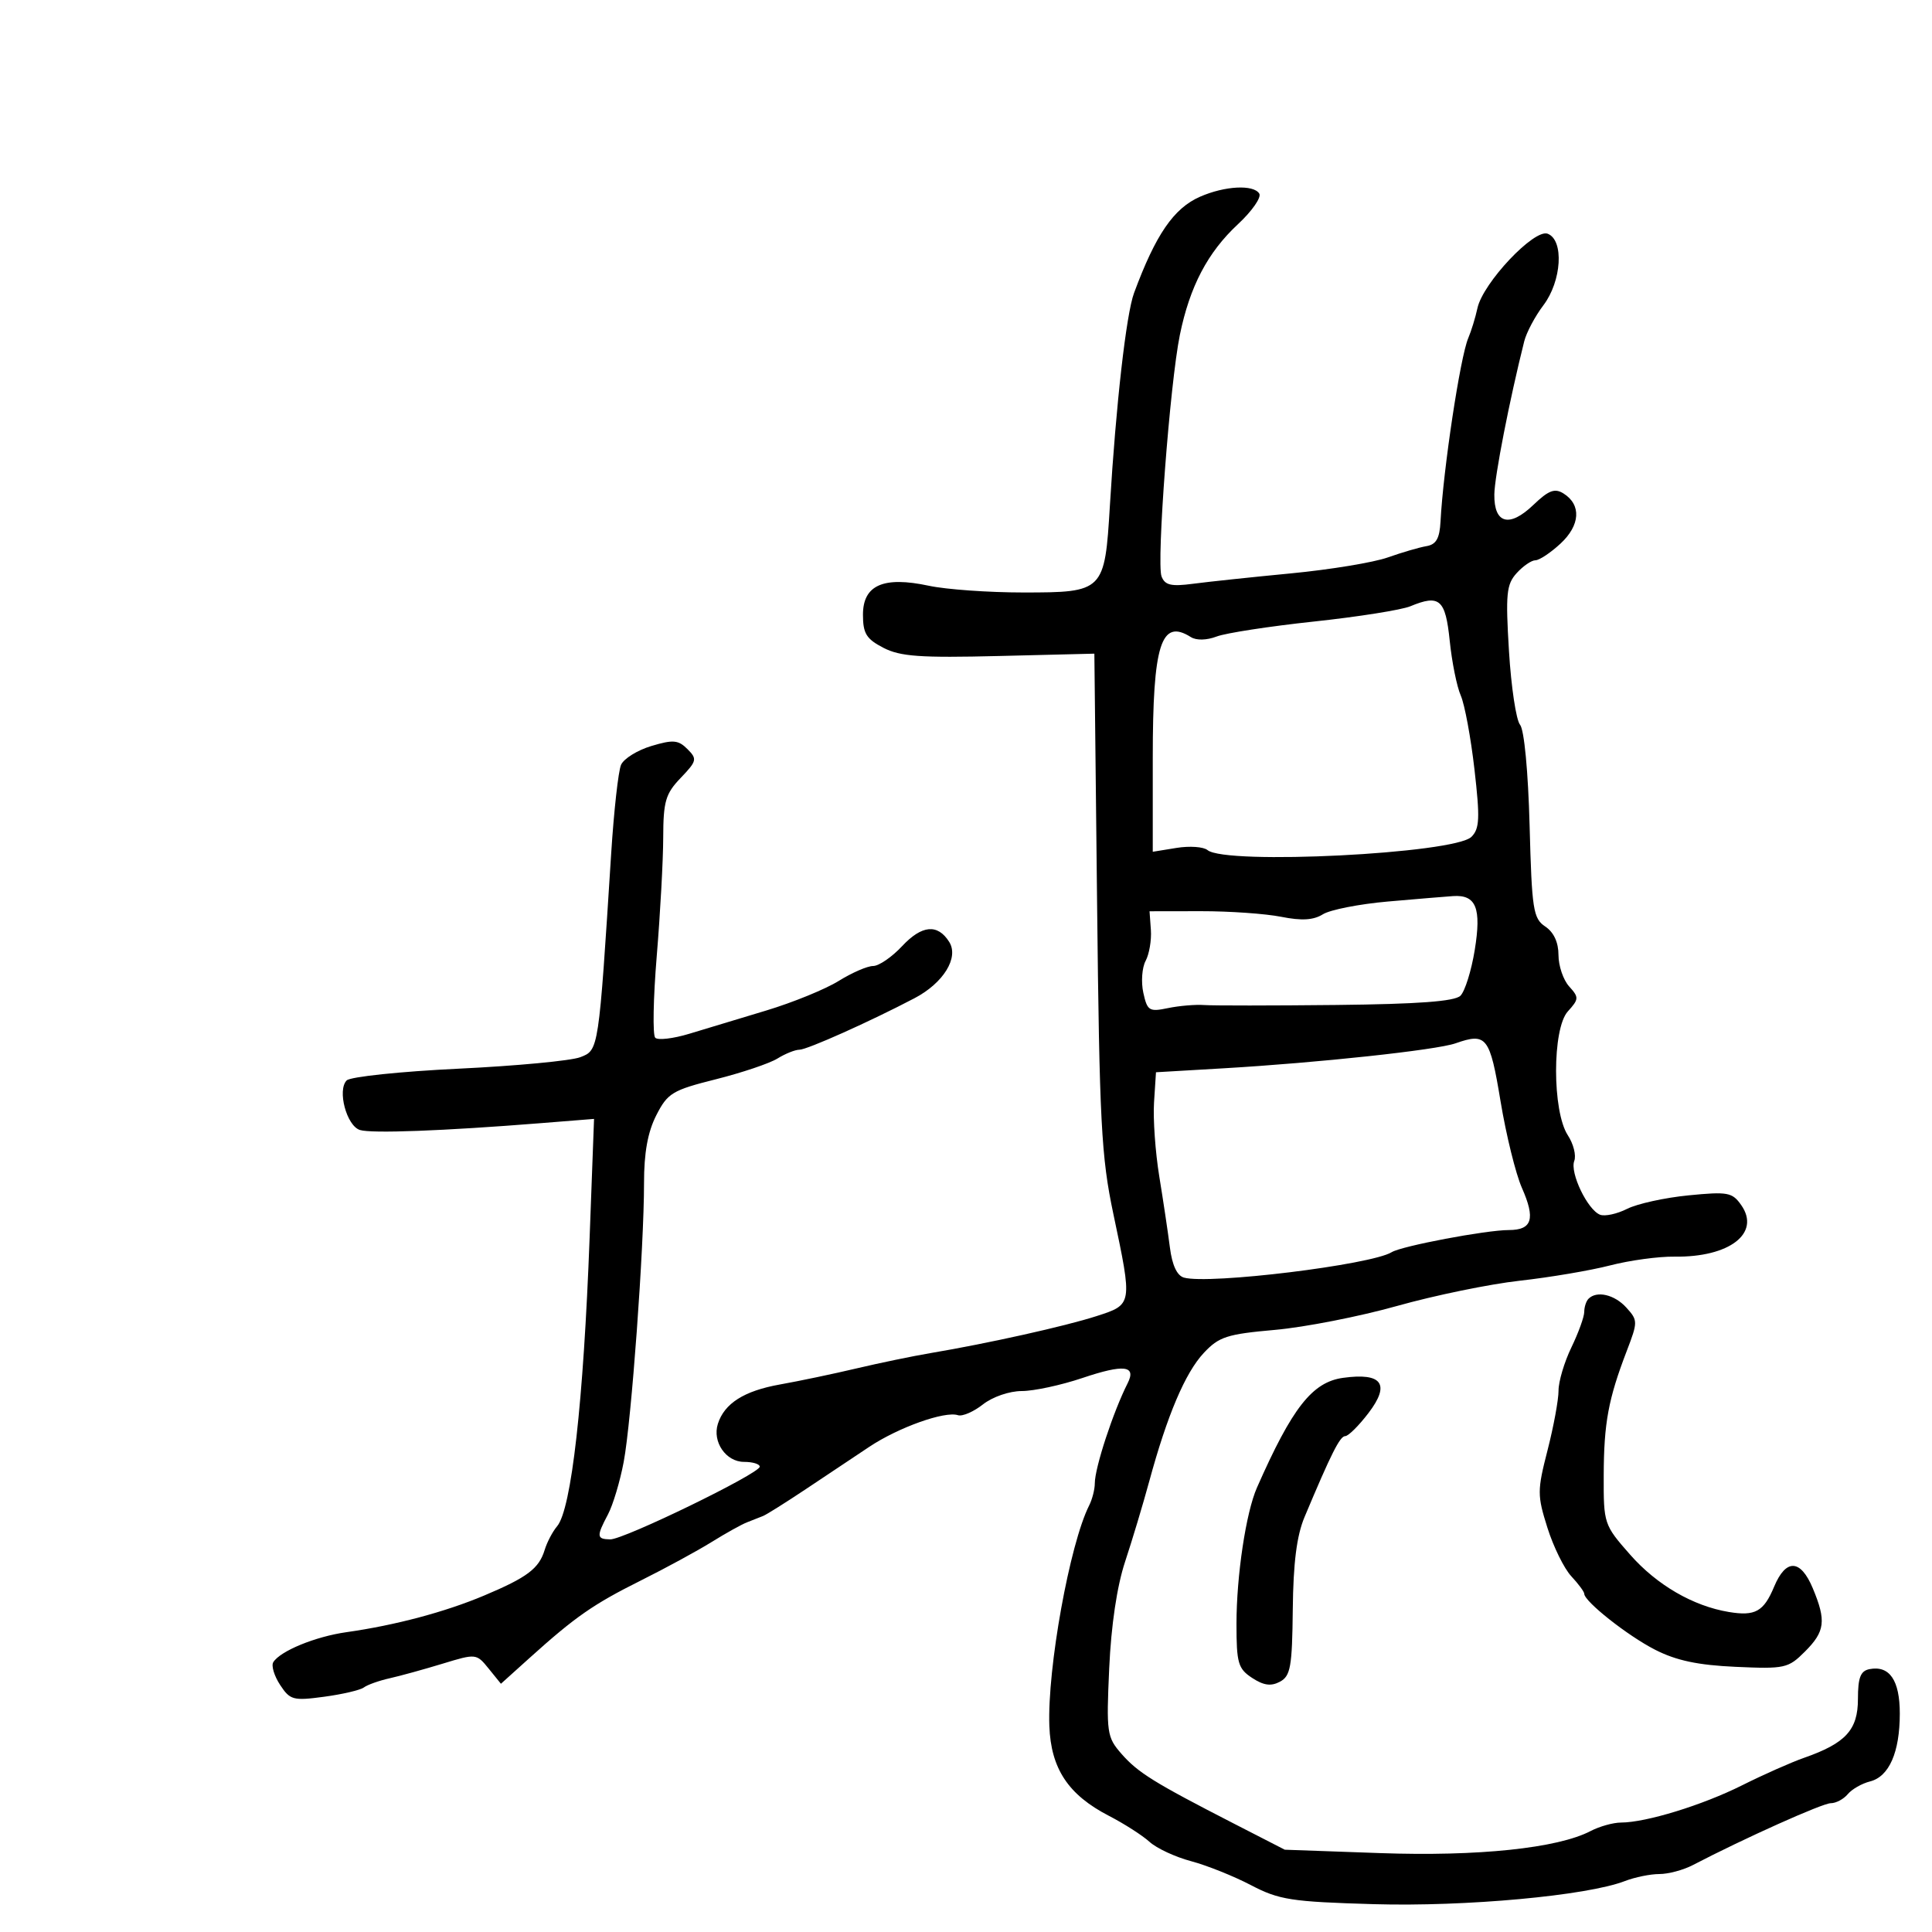 <svg xmlns="http://www.w3.org/2000/svg" width="300" height="300" viewBox="0 0 300 300" version="1.1">
	<path d="M 186.343 30.546 C 182.251 32.339, 179.450 36.426, 176.092 45.500 C 174.879 48.778, 173.284 62.820, 172.344 78.500 C 171.543 91.853, 171.397 92, 158.894 92 C 153.507 92, 146.908 91.530, 144.230 90.956 C 137.186 89.445, 134 90.845, 134 95.450 C 134 98.368, 134.526 99.221, 137.170 100.588 C 139.796 101.946, 142.878 102.165, 155.136 101.863 L 169.932 101.500 170.352 140 C 170.726 174.340, 170.999 179.580, 172.882 188.500 C 175.867 202.641, 175.882 202.555, 170.250 204.371 C 165.393 205.937, 153.444 208.598, 144.500 210.106 C 141.750 210.570, 136.575 211.641, 133 212.486 C 129.425 213.331, 124.075 214.454, 121.112 214.981 C 115.549 215.971, 112.478 217.918, 111.470 221.094 C 110.583 223.888, 112.725 227, 115.535 227 C 116.891 227, 117.986 227.338, 117.969 227.750 C 117.925 228.829, 96.839 239.077, 94.750 239.035 C 92.634 238.993, 92.597 238.570, 94.407 235.154 C 95.180 233.694, 96.280 230.025, 96.849 227 C 98.046 220.648, 100.011 193.688, 100.004 183.710 C 100.001 178.993, 100.583 175.777, 101.910 173.176 C 103.668 169.730, 104.404 169.285, 111.160 167.588 C 115.197 166.573, 119.497 165.126, 120.715 164.372 C 121.933 163.617, 123.472 163, 124.136 163 C 125.320 163, 135.101 158.622, 142 155.004 C 146.498 152.645, 148.930 148.701, 147.393 146.259 C 145.601 143.412, 143.144 143.635, 140.073 146.922 C 138.492 148.615, 136.469 150, 135.579 150 C 134.689 150, 132.282 151.044, 130.230 152.321 C 128.179 153.597, 123.125 155.661, 119 156.906 C 114.875 158.151, 109.475 159.783, 107 160.532 C 104.525 161.281, 102.160 161.555, 101.745 161.142 C 101.329 160.728, 101.435 155.014, 101.979 148.445 C 102.523 141.875, 102.975 133.600, 102.984 130.055 C 102.998 124.426, 103.342 123.252, 105.700 120.791 C 108.215 118.166, 108.287 117.858, 106.743 116.315 C 105.325 114.896, 104.519 114.827, 101.147 115.838 C 98.980 116.487, 96.861 117.802, 96.438 118.759 C 96.015 119.717, 95.326 125.900, 94.906 132.500 C 92.951 163.225, 92.977 163.057, 90.107 164.161 C 88.673 164.713, 80.159 165.516, 71.186 165.946 C 62.213 166.376, 54.405 167.195, 53.835 167.765 C 52.339 169.261, 53.816 174.807, 55.885 175.464 C 57.667 176.029, 68.867 175.608, 83.871 174.411 L 92.243 173.743 91.558 192.130 C 90.605 217.719, 88.730 234.365, 86.504 237 C 85.807 237.825, 84.941 239.472, 84.580 240.660 C 83.695 243.567, 81.890 244.929, 75.178 247.755 C 69.088 250.318, 61.368 252.372, 53.794 253.444 C 48.964 254.127, 43.510 256.366, 42.434 258.107 C 42.100 258.647, 42.576 260.231, 43.491 261.627 C 45.036 263.985, 45.526 264.117, 50.328 263.471 C 53.172 263.089, 55.950 262.438, 56.500 262.026 C 57.050 261.613, 58.850 260.973, 60.500 260.603 C 62.150 260.234, 65.855 259.212, 68.733 258.334 C 73.919 256.751, 73.984 256.758, 75.876 259.095 L 77.785 261.453 82.198 257.476 C 89.331 251.049, 92.103 249.118, 99.500 245.425 C 103.350 243.503, 108.300 240.811, 110.500 239.444 C 112.700 238.076, 115.175 236.699, 116 236.383 C 116.825 236.067, 117.950 235.623, 118.500 235.397 C 119.050 235.171, 122.026 233.302, 125.113 231.243 C 128.201 229.184, 132.636 226.227, 134.970 224.670 C 139.495 221.652, 146.720 219.073, 148.751 219.750 C 149.427 219.976, 151.171 219.224, 152.625 218.080 C 154.125 216.901, 156.740 216, 158.666 216 C 160.535 216, 164.772 215.088, 168.082 213.972 C 174.521 211.803, 176.495 212.035, 175.096 214.796 C 172.846 219.240, 170 227.916, 170 230.335 C 170 231.265, 169.606 232.809, 169.124 233.764 C 166.103 239.756, 162.617 259.061, 162.942 267.999 C 163.184 274.642, 165.875 278.701, 172.207 281.969 C 174.568 283.188, 177.400 285.003, 178.500 286.003 C 179.600 287.003, 182.498 288.352, 184.940 289 C 187.382 289.649, 191.567 291.323, 194.240 292.721 C 198.627 295.015, 200.485 295.303, 213.302 295.677 C 227.582 296.095, 246.447 294.360, 252.315 292.089 C 253.863 291.490, 256.269 291, 257.661 291 C 259.053 291, 261.386 290.378, 262.846 289.617 C 270.785 285.479, 282.998 280, 284.280 280 C 285.091 280, 286.279 279.369, 286.919 278.598 C 287.558 277.827, 289.111 276.938, 290.370 276.622 C 293.342 275.876, 295 272.100, 295 266.075 C 295 260.913, 293.409 258.581, 290.298 259.182 C 288.901 259.453, 288.500 260.486, 288.500 263.820 C 288.500 268.617, 286.599 270.692, 280.136 272.952 C 278.136 273.651, 273.800 275.575, 270.500 277.228 C 264.344 280.310, 255.610 282.995, 251.701 283.006 C 250.491 283.010, 248.369 283.603, 246.986 284.324 C 241.871 286.994, 229.495 288.289, 214.277 287.748 L 199.500 287.222 191.500 283.117 C 179.174 276.792, 176.688 275.246, 174.130 272.320 C 171.879 269.746, 171.783 269.073, 172.237 259.054 C 172.540 252.370, 173.444 246.300, 174.703 242.500 C 175.796 239.200, 177.487 233.575, 178.459 230 C 181.251 219.737, 184.042 213.167, 186.916 210.090 C 189.275 207.564, 190.514 207.163, 197.982 206.502 C 202.607 206.092, 211.141 204.420, 216.946 202.785 C 222.751 201.151, 231.325 199.387, 236 198.867 C 240.675 198.347, 246.985 197.278, 250.021 196.492 C 253.058 195.707, 257.558 195.093, 260.021 195.130 C 268.556 195.255, 273.433 191.491, 270.381 187.134 C 268.986 185.141, 268.297 185.014, 262.179 185.616 C 258.506 185.978, 254.222 186.920, 252.660 187.709 C 251.098 188.499, 249.209 188.910, 248.462 188.624 C 246.519 187.878, 243.746 182.104, 244.450 180.269 C 244.778 179.416, 244.330 177.627, 243.456 176.292 C 241.020 172.574, 241.014 159.747, 243.447 157.058 C 245.185 155.139, 245.199 154.877, 243.655 153.171 C 242.745 152.165, 242 149.970, 242 148.293 C 242 146.331, 241.269 144.755, 239.948 143.872 C 238.072 142.617, 237.864 141.277, 237.516 128.183 C 237.292 119.794, 236.678 113.317, 236.032 112.538 C 235.425 111.808, 234.652 106.661, 234.313 101.101 C 233.772 92.220, 233.917 90.749, 235.504 88.996 C 236.497 87.898, 237.807 87, 238.415 87 C 239.023 87, 240.779 85.833, 242.318 84.406 C 245.385 81.562, 245.577 78.379, 242.786 76.630 C 241.416 75.771, 240.477 76.127, 238.096 78.408 C 234.374 81.974, 231.985 81.333, 232.039 76.781 C 232.072 74.003, 234.403 62.064, 236.681 53 C 237.026 51.625, 238.365 49.108, 239.655 47.406 C 242.506 43.644, 242.887 37.278, 240.321 36.293 C 238.228 35.490, 230.260 43.938, 229.415 47.855 C 229.101 49.310, 228.460 51.400, 227.990 52.500 C 226.746 55.414, 224.110 72.848, 223.683 80.985 C 223.545 83.613, 223.008 84.552, 221.500 84.805 C 220.400 84.989, 217.700 85.778, 215.500 86.557 C 213.300 87.337, 206.550 88.450, 200.500 89.030 C 194.450 89.611, 187.591 90.338, 185.259 90.647 C 181.853 91.098, 180.888 90.873, 180.364 89.507 C 179.556 87.400, 181.672 59.496, 183.209 52 C 184.752 44.473, 187.529 39.184, 192.230 34.813 C 194.411 32.785, 195.900 30.648, 195.539 30.063 C 194.650 28.625, 190.194 28.859, 186.343 30.546 M 219 94.140 C 217.625 94.710, 210.875 95.779, 204 96.515 C 197.125 97.251, 190.337 98.297, 188.917 98.839 C 187.369 99.429, 185.765 99.464, 184.917 98.927 C 180.279 95.992, 179 100.044, 179 117.678 L 179 132.262 182.687 131.663 C 184.714 131.334, 186.881 131.486, 187.500 132 C 190.321 134.341, 225.873 132.556, 228.487 129.942 C 229.751 128.677, 229.824 127.063, 228.954 119.473 C 228.389 114.538, 227.431 109.375, 226.826 108 C 226.220 106.625, 225.449 102.805, 225.113 99.511 C 224.453 93.059, 223.540 92.257, 219 94.140 M 215.481 139.991 C 211.071 140.378, 206.544 141.268, 205.421 141.969 C 203.954 142.885, 202.134 142.995, 198.940 142.360 C 196.498 141.875, 190.900 141.483, 186.500 141.489 L 178.500 141.501 178.708 144.394 C 178.822 145.986, 178.455 148.150, 177.891 149.203 C 177.328 150.256, 177.167 152.485, 177.535 154.157 C 178.149 156.956, 178.452 157.145, 181.351 156.540 C 183.083 156.178, 185.625 155.963, 187 156.063 C 188.375 156.162, 197.600 156.156, 207.500 156.051 C 220.211 155.915, 225.873 155.495, 226.771 154.623 C 227.470 153.943, 228.472 150.745, 228.997 147.517 C 230.058 141.001, 229.213 138.902, 225.628 139.144 C 224.457 139.223, 219.891 139.604, 215.481 139.991 M 226 162.011 C 223.024 163.053, 204.673 165.029, 190 165.886 L 179.500 166.500 179.198 171.175 C 179.032 173.747, 179.399 178.922, 180.012 182.675 C 180.626 186.429, 181.368 191.396, 181.662 193.714 C 182.010 196.463, 182.770 198.087, 183.848 198.387 C 187.777 199.479, 212.922 196.402, 216.097 194.440 C 217.648 193.481, 230.755 191.003, 234.281 191.001 C 237.918 191, 238.453 189.279, 236.319 184.447 C 235.360 182.276, 233.869 176.228, 233.005 171.007 C 231.344 160.964, 230.839 160.315, 226 162.011 M 246.667 201.667 C 246.300 202.033, 246 202.955, 246 203.715 C 246 204.475, 245.100 206.959, 244 209.236 C 242.900 211.513, 242.004 214.529, 242.008 215.938 C 242.013 217.347, 241.246 221.507, 240.304 225.182 C 238.694 231.468, 238.692 232.183, 240.283 237.230 C 241.214 240.181, 242.880 243.568, 243.987 244.756 C 245.094 245.944, 246 247.167, 246 247.472 C 246 248.668, 252.730 253.989, 257 256.169 C 260.291 257.849, 263.655 258.563, 269.520 258.826 C 277.148 259.169, 277.675 259.053, 280.270 256.457 C 283.398 253.329, 283.602 251.684, 281.487 246.622 C 279.592 242.087, 277.318 241.994, 275.486 246.379 C 273.866 250.256, 272.548 250.990, 268.437 250.305 C 262.896 249.382, 257.270 246.114, 253.137 241.419 C 249.055 236.781, 249 236.618, 249.024 229.109 C 249.049 220.968, 249.739 217.238, 252.593 209.798 C 254.338 205.246, 254.337 205.030, 252.543 203.048 C 250.710 201.023, 247.958 200.376, 246.667 201.667 M 208.542 213.952 C 203.764 214.614, 200.652 218.584, 195.178 231 C 193.471 234.872, 192 244.666, 192 252.161 C 192 258.253, 192.251 259.118, 194.433 260.548 C 196.220 261.719, 197.366 261.874, 198.750 261.134 C 200.395 260.253, 200.648 258.828, 200.742 249.893 C 200.817 242.692, 201.356 238.452, 202.561 235.581 C 206.707 225.702, 208.065 223, 208.886 223 C 209.368 223, 210.996 221.383, 212.503 219.407 C 215.925 214.921, 214.611 213.111, 208.542 213.952" stroke="none" fill="black" fill-rule="evenodd"/>
</svg>